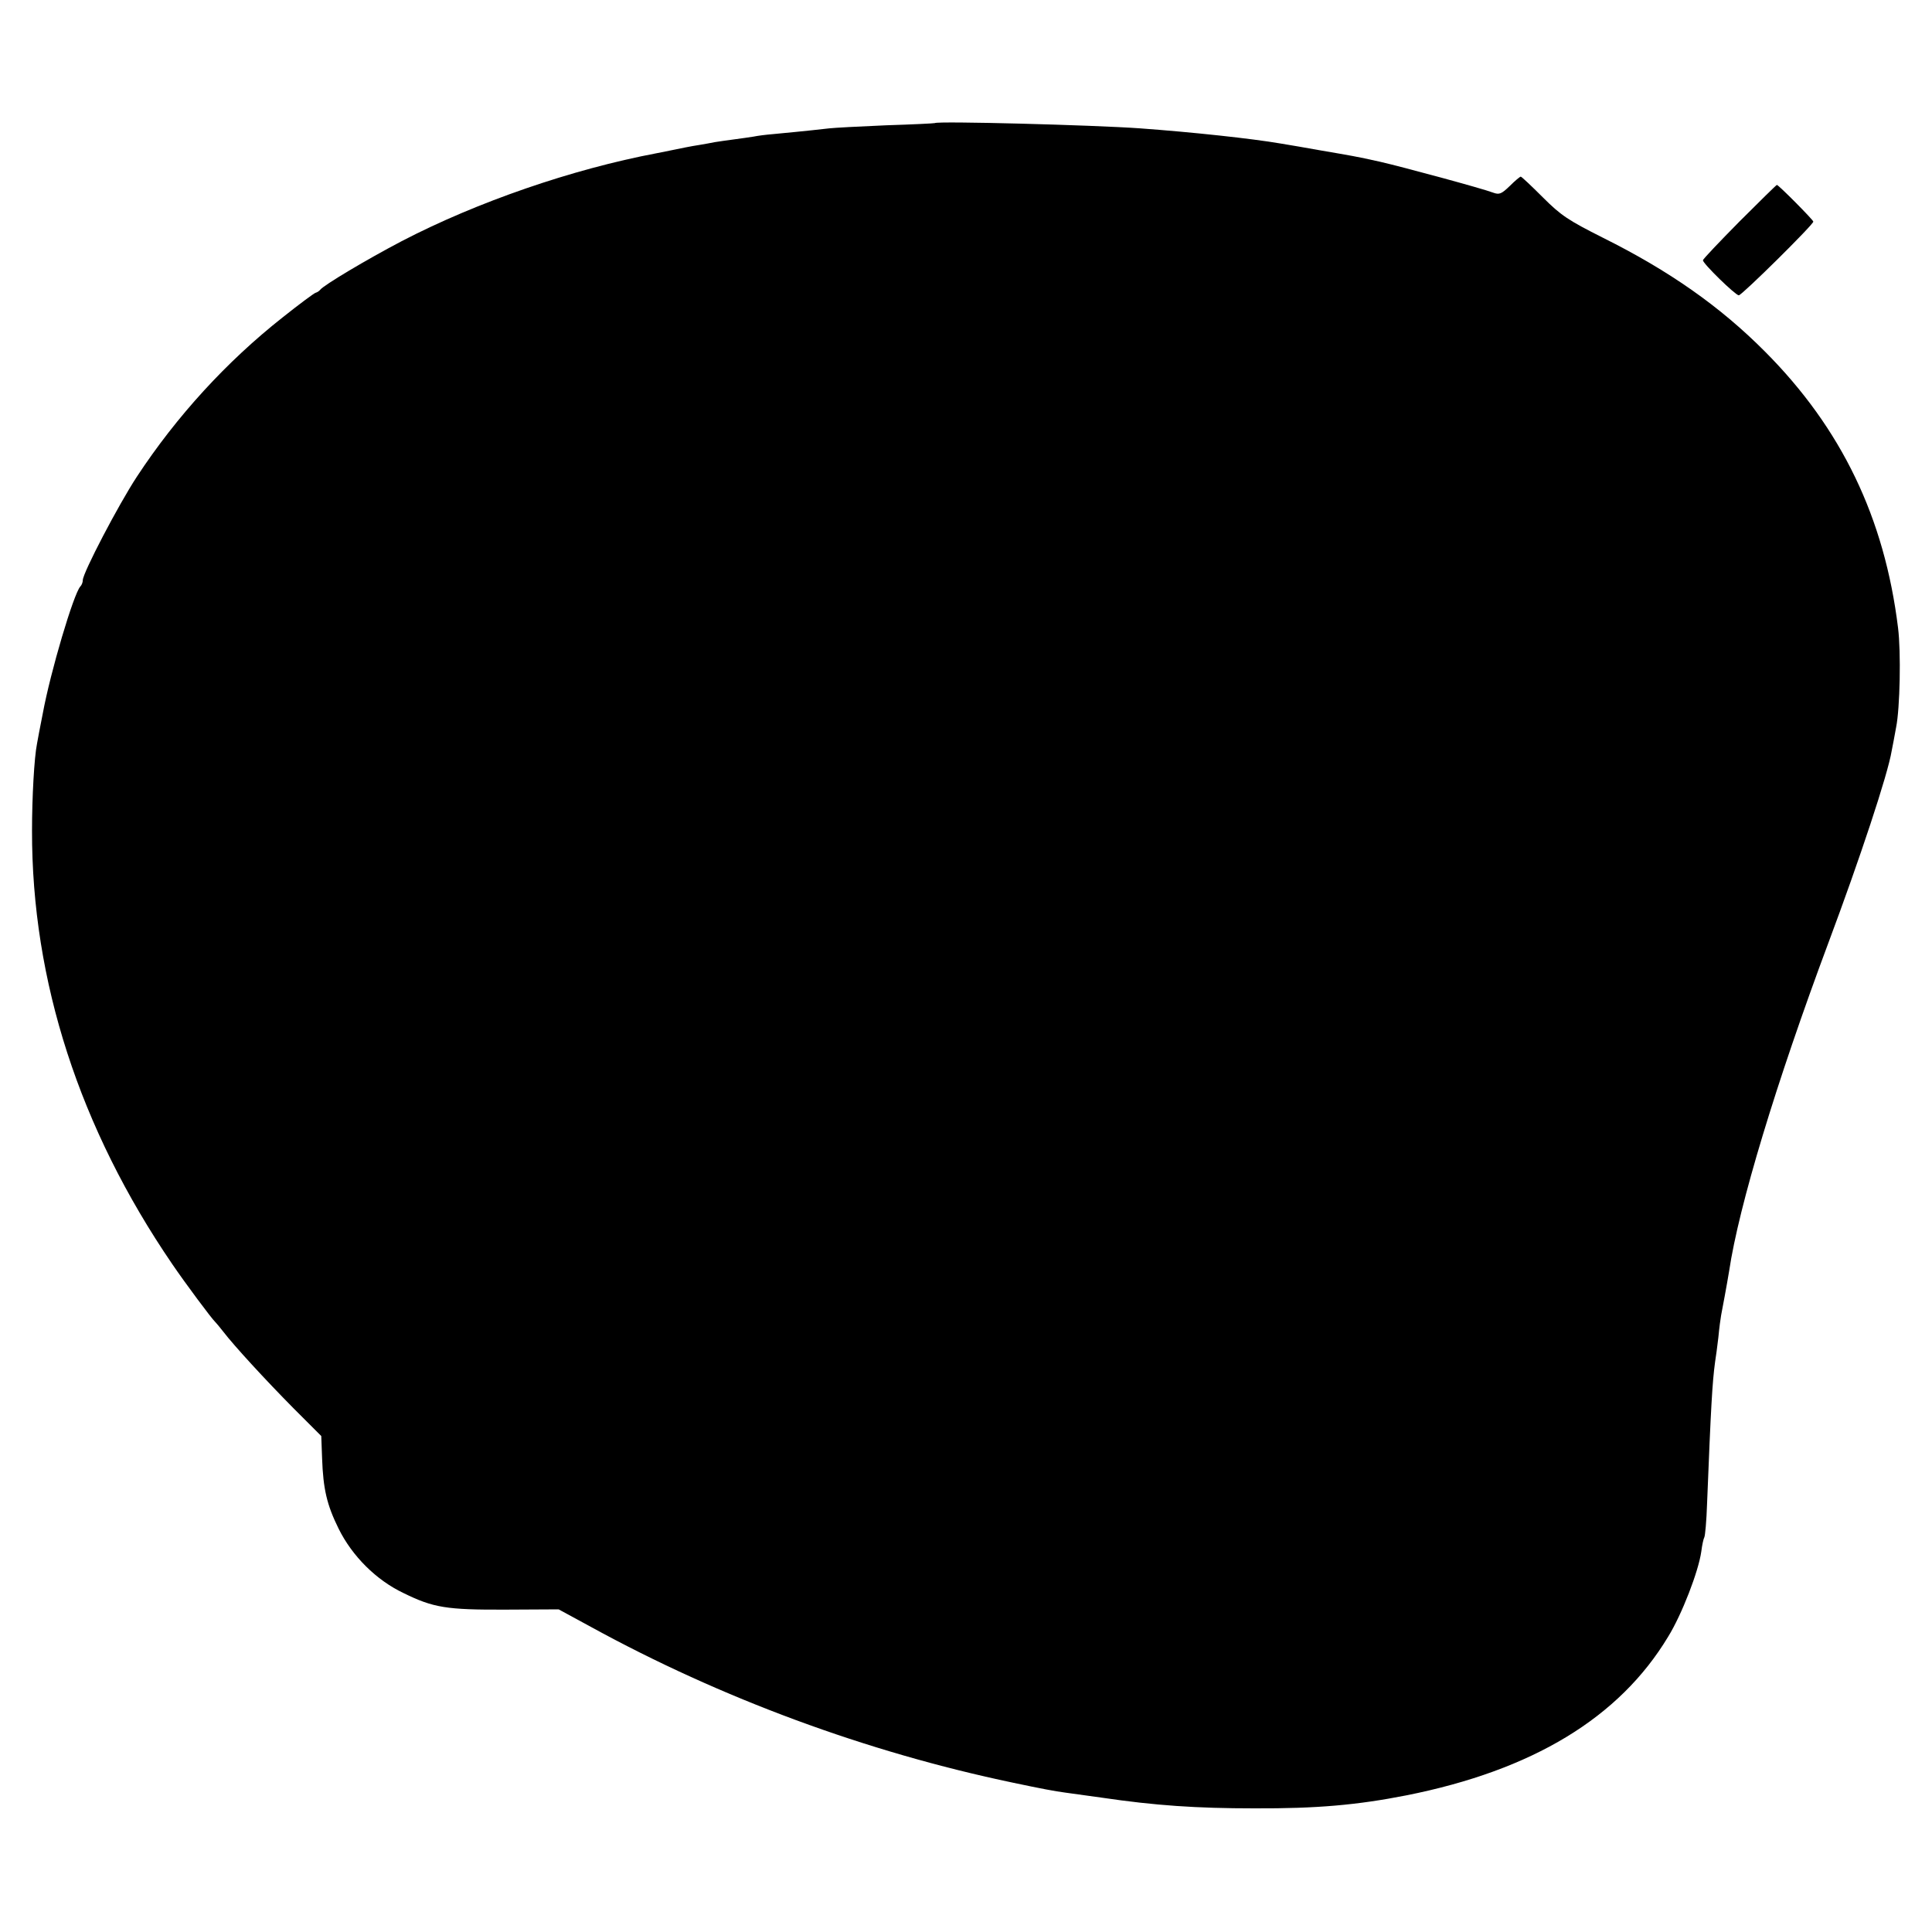 <?xml version="1.0" standalone="no"?>
<!DOCTYPE svg PUBLIC "-//W3C//DTD SVG 20010904//EN"
 "http://www.w3.org/TR/2001/REC-SVG-20010904/DTD/svg10.dtd">
<svg version="1.0" xmlns="http://www.w3.org/2000/svg"
 width="700pt" height="700pt" viewBox="0 0 700 700"
 preserveAspectRatio="xMidYMid meet">
<g transform="translate(0,700) scale(0.1,-0.1)"
fill="#000000" stroke="none">
<path d="M3387 6554 c-1 -1 -81 -5 -177 -8 -96 -4 -188 -9 -205 -11 -27 -3
-77 -9 -205 -21 -25 -2 -56 -6 -70 -9 -14 -2 -45 -7 -70 -10 -25 -3 -56 -8
-70 -10 -14 -3 -38 -7 -55 -10 -33 -5 -66 -12 -105 -20 -14 -3 -36 -7 -50 -10
-307 -58 -652 -177 -925 -319 -126 -66 -282 -159 -295 -176 -3 -4 -10 -9 -17
-11 -6 -2 -60 -42 -119 -89 -203 -160 -384 -358 -528 -577 -67 -102 -196 -349
-196 -375 0 -8 -4 -18 -9 -23 -24 -26 -108 -308 -136 -460 -10 -49 -19 -99
-21 -110 -10 -50 -18 -192 -18 -315 -1 -544 172 -1078 508 -1570 47 -69 143
-198 156 -210 3 -3 16 -18 29 -35 40 -52 153 -175 255 -278 l100 -100 3 -81
c4 -111 17 -168 60 -255 49 -99 136 -186 235 -233 108 -53 155 -61 371 -60
l191 1 116 -63 c472 -259 1000 -454 1530 -565 104 -22 152 -31 190 -36 14 -2
72 -10 130 -18 196 -29 346 -39 555 -39 226 -1 372 12 550 47 458 91 772 281
949 575 50 81 110 237 120 308 3 24 8 47 11 52 3 5 8 60 10 122 14 353 19 439
29 513 3 17 8 57 12 90 3 33 8 69 10 80 21 110 26 143 29 160 35 235 170 681
360 1190 113 302 215 609 229 695 3 14 10 52 16 85 14 69 18 272 7 360 -49
399 -205 723 -482 1001 -162 163 -347 293 -588 413 -125 63 -151 80 -217 146
-41 41 -77 75 -80 75 -3 0 -21 -15 -40 -34 -30 -29 -38 -32 -60 -24 -39 15
-327 93 -410 112 -90 20 -99 21 -215 41 -49 9 -115 20 -145 25 -105 18 -318
41 -510 55 -169 12 -734 27 -743 19z"/>
<path d="M6302 6197 c-72 -73 -132 -136 -132 -140 0 -12 118 -127 130 -127 11
0 270 256 270 267 0 6 -126 133 -132 133 -2 0 -63 -60 -136 -133z"/>
</g>
</svg>
